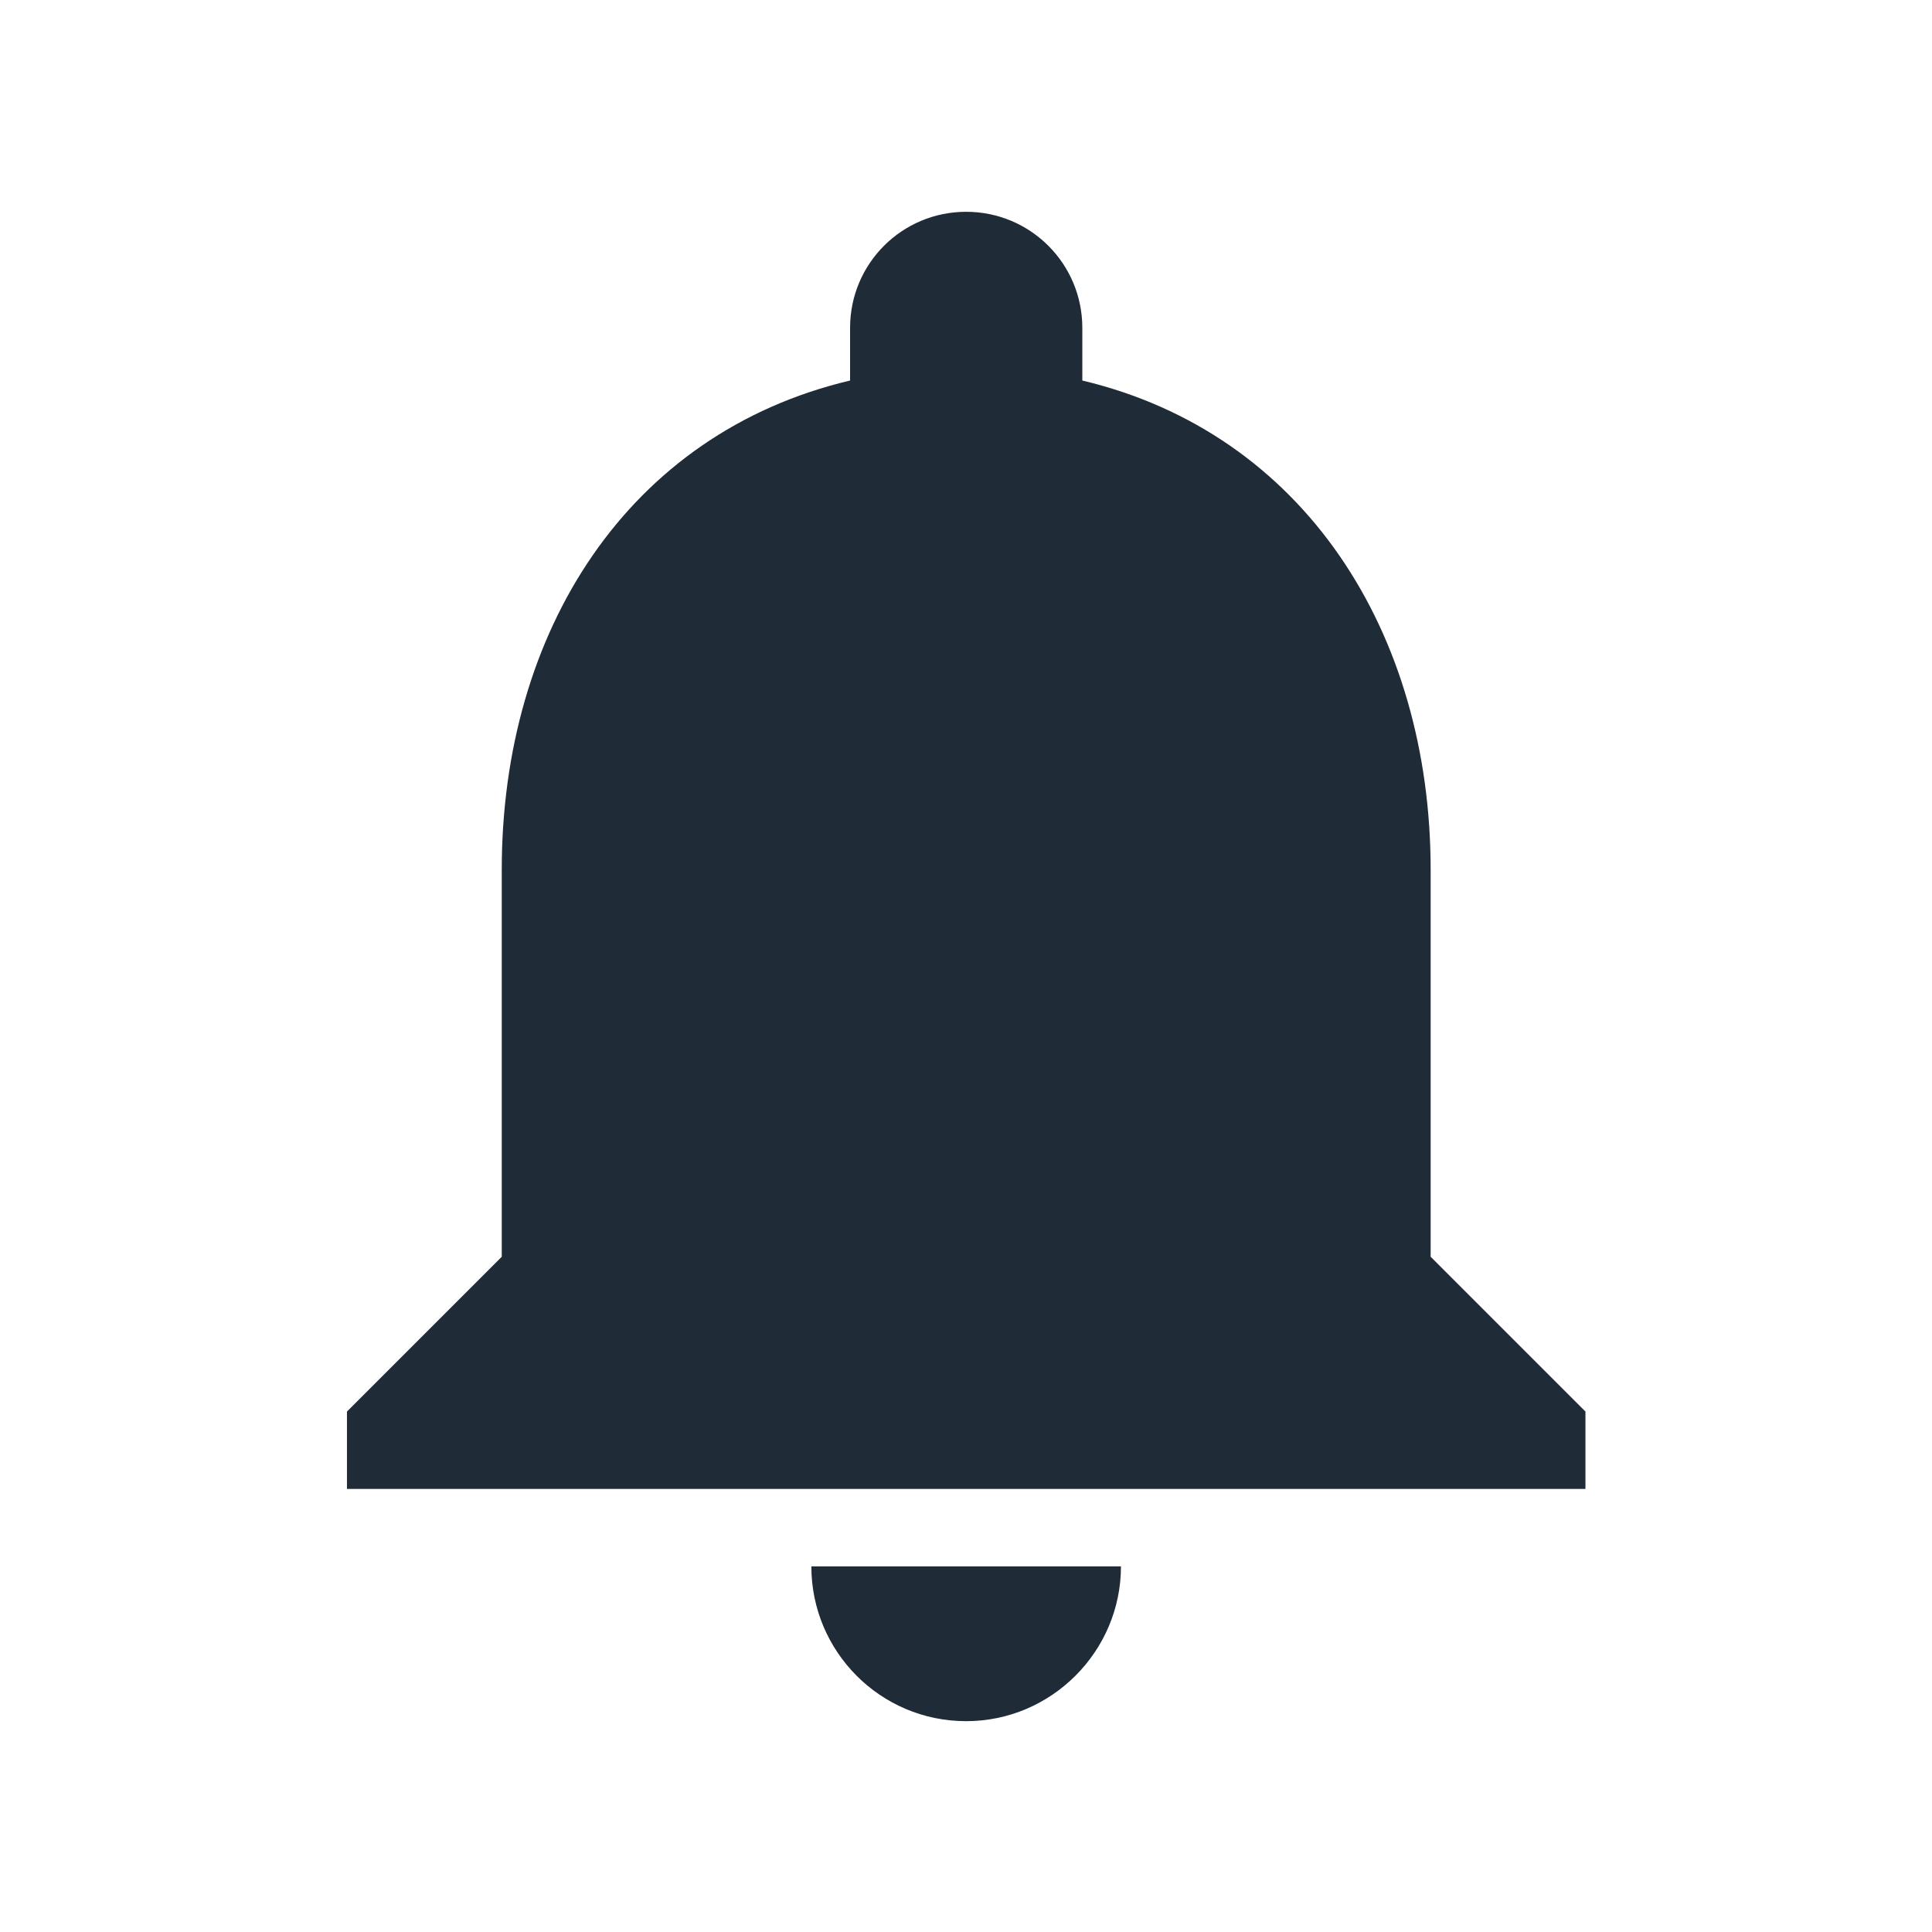 <svg width="24" height="24" viewBox="0 0 24 24" fill="none" xmlns="http://www.w3.org/2000/svg">
<path fill-rule="evenodd" clip-rule="evenodd" d="M17.772 10.804V15.612L19.695 17.535V18.496H4.31V17.535L6.233 15.612V10.804C6.233 7.842 7.8 5.381 10.56 4.727V4.073C10.56 3.275 11.204 2.631 12.002 2.631C12.8 2.631 13.445 3.275 13.445 4.073V4.727C16.195 5.381 17.772 7.852 17.772 10.804ZM13.925 19.458C13.925 20.515 13.06 21.381 12.002 21.381C10.935 21.381 10.079 20.515 10.079 19.458H13.925Z" fill="#1F2B37"/>
</svg>
